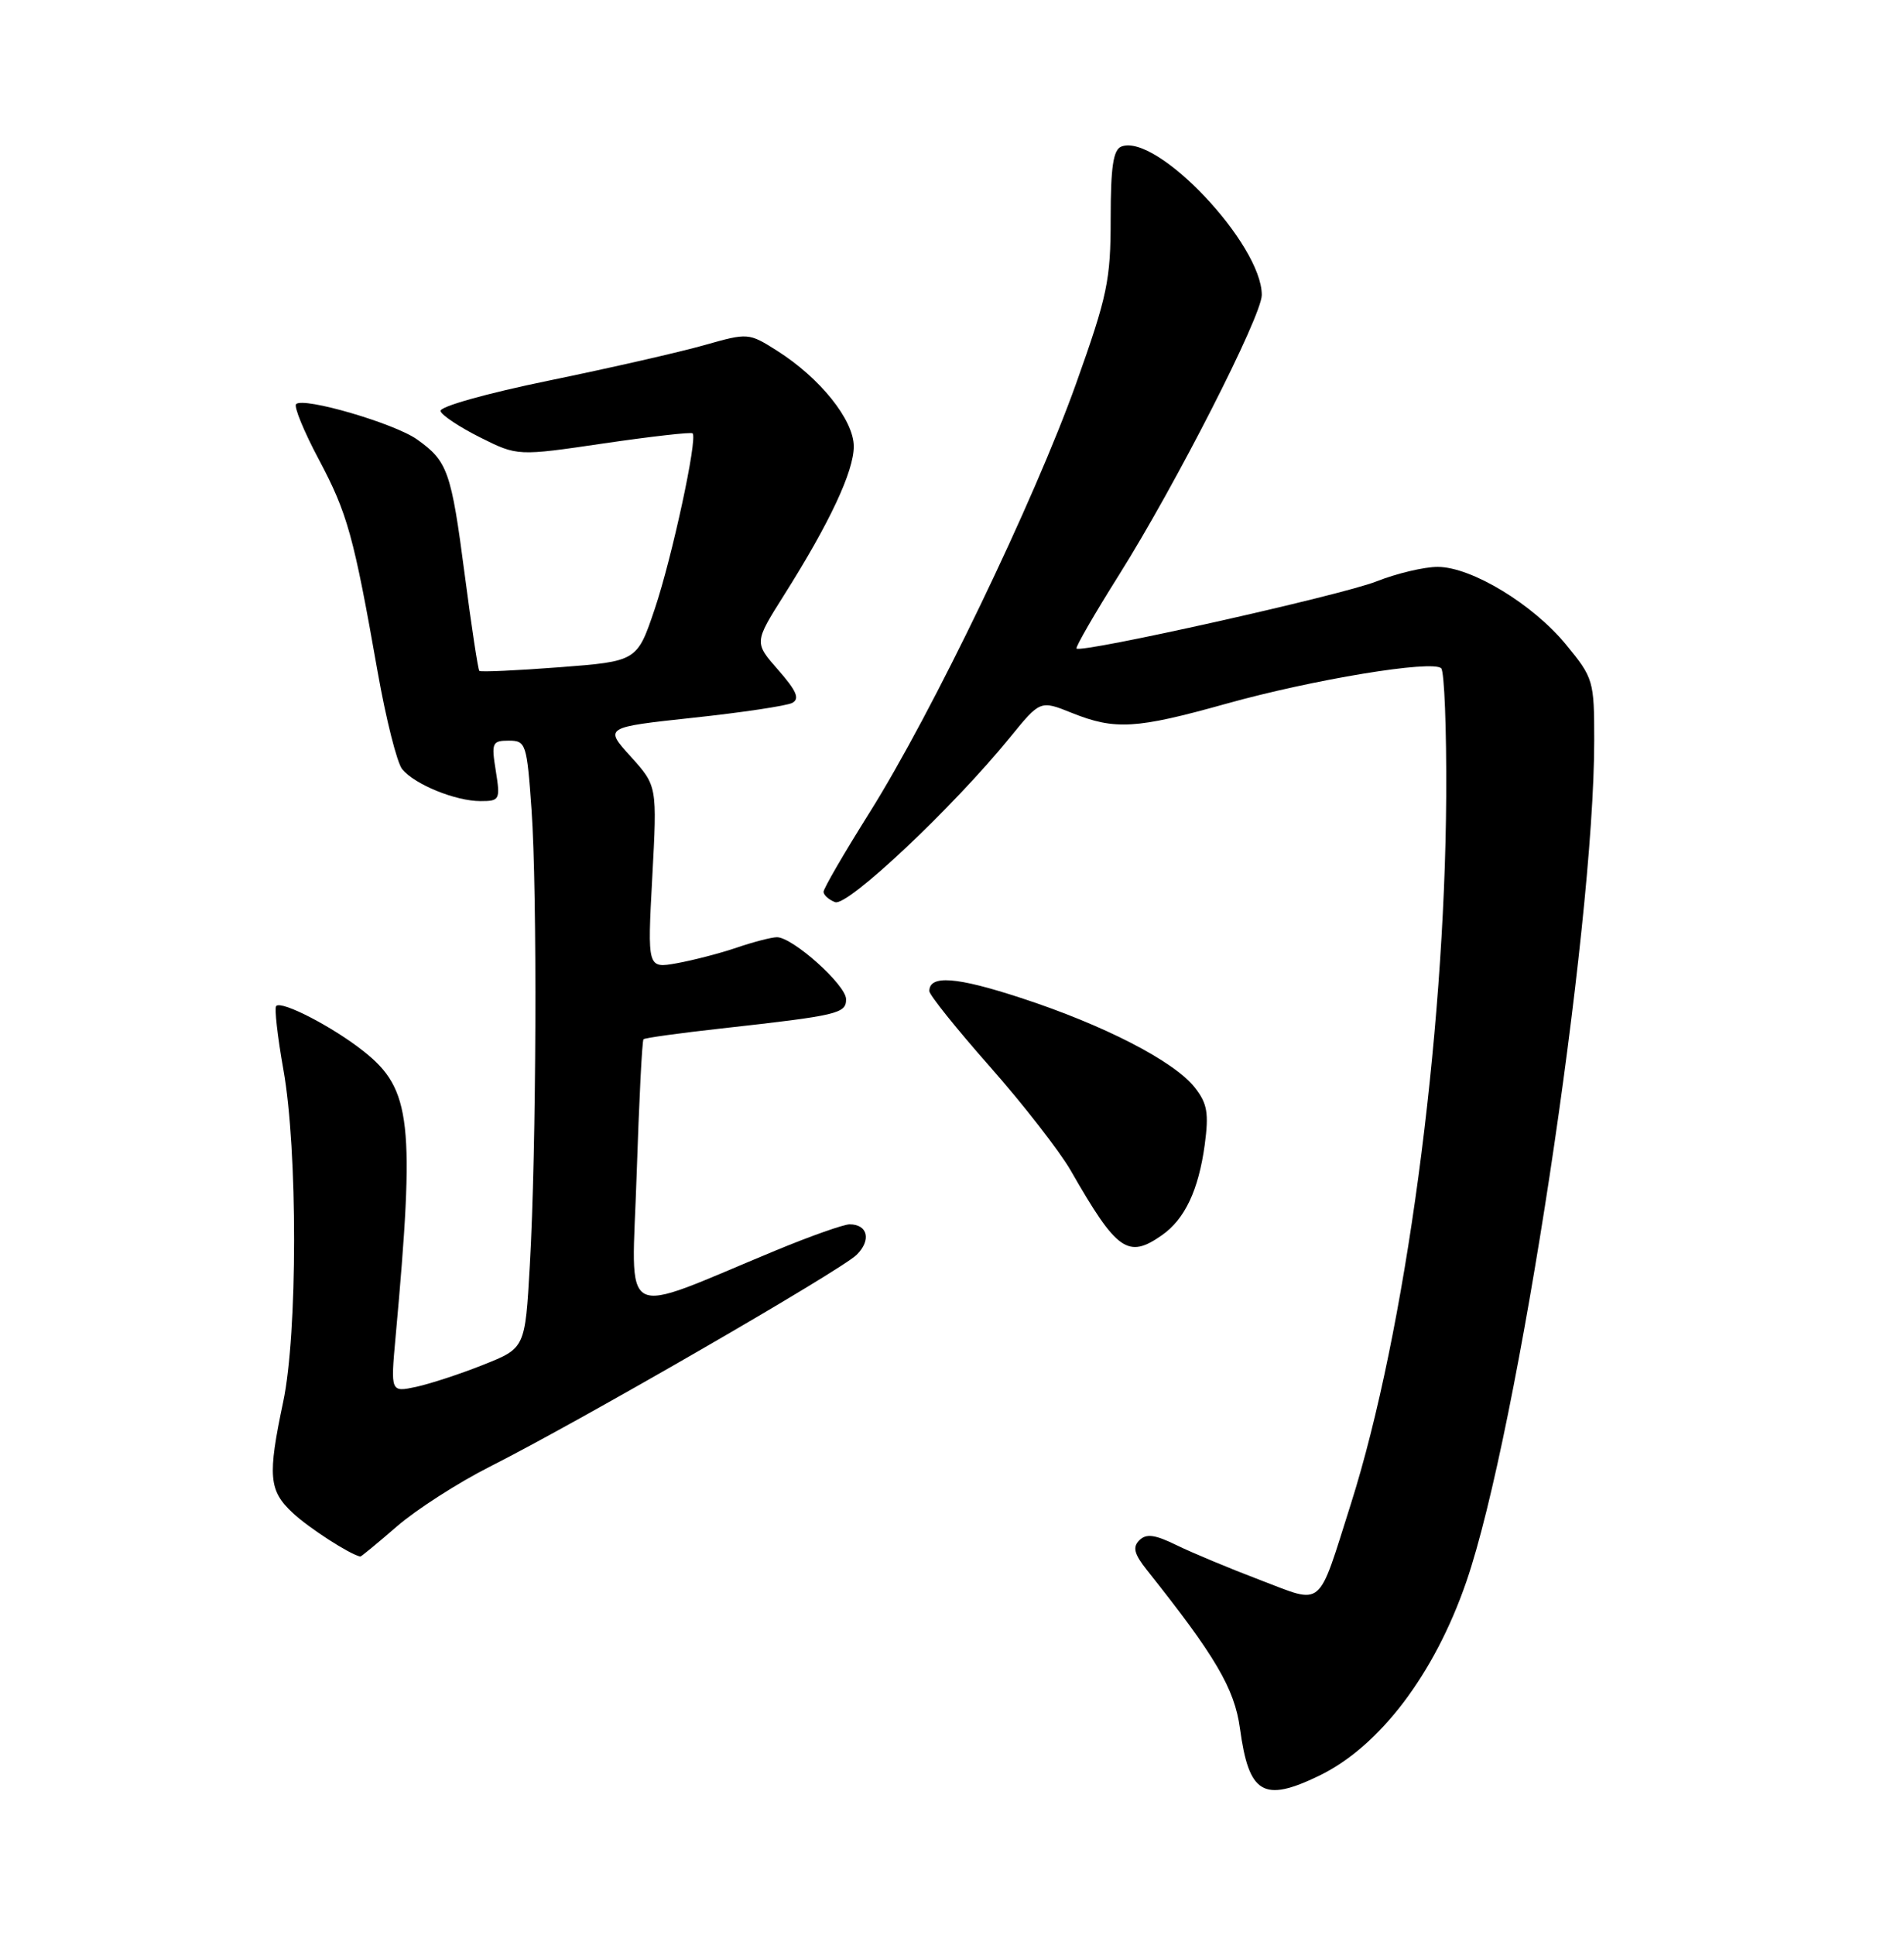 <?xml version="1.0" encoding="UTF-8" standalone="no"?>
<!DOCTYPE svg PUBLIC "-//W3C//DTD SVG 1.1//EN" "http://www.w3.org/Graphics/SVG/1.1/DTD/svg11.dtd" >
<svg xmlns="http://www.w3.org/2000/svg" xmlns:xlink="http://www.w3.org/1999/xlink" version="1.1" viewBox="0 0 252 256">
 <g >
 <path fill="currentColor"
d=" M 174.59 234.96 C 182.61 231.08 189.87 221.50 194.08 209.27 C 200.90 189.46 211.00 122.98 211.00 97.94 C 211.00 90.08 210.89 89.70 207.30 85.33 C 202.91 79.96 194.76 75.02 190.29 75.01 C 188.52 75.00 184.86 75.87 182.15 76.94 C 177.49 78.78 143.12 86.46 142.48 85.81 C 142.32 85.64 144.84 81.26 148.10 76.08 C 155.60 64.15 167.00 41.81 167.00 39.03 C 167.00 32.30 153.10 17.60 148.42 19.39 C 147.34 19.81 147.00 22.08 147.00 28.93 C 147.00 37.08 146.57 39.13 142.44 50.71 C 136.89 66.26 123.35 94.37 115.08 107.53 C 111.74 112.85 109.00 117.56 109.00 118.00 C 109.00 118.43 109.69 119.05 110.53 119.37 C 112.16 120.00 126.11 106.86 133.67 97.58 C 137.68 92.65 137.68 92.65 141.86 94.33 C 147.58 96.62 150.36 96.45 162.24 93.13 C 173.78 89.90 189.63 87.29 190.75 88.43 C 191.16 88.84 191.46 96.45 191.41 105.34 C 191.22 137.47 185.98 176.33 178.79 199.00 C 174.31 213.10 175.29 212.29 166.77 209.06 C 162.77 207.54 157.81 205.47 155.74 204.46 C 152.84 203.04 151.71 202.89 150.79 203.81 C 149.88 204.72 150.11 205.62 151.80 207.75 C 160.87 219.13 163.39 223.43 164.11 228.69 C 165.29 237.39 167.20 238.53 174.59 234.96 Z  M 52.55 201.95 C 55.12 199.73 60.66 196.17 64.86 194.05 C 76.59 188.14 111.27 168.11 113.37 166.04 C 115.34 164.10 114.86 162.00 112.45 162.00 C 111.67 162.00 107.31 163.54 102.76 165.42 C 81.53 174.20 83.62 175.32 84.26 155.46 C 84.58 145.77 84.98 137.69 85.17 137.51 C 85.35 137.33 90.00 136.69 95.50 136.08 C 110.95 134.36 112.00 134.11 111.98 132.20 C 111.96 130.31 104.89 123.99 102.82 124.01 C 102.09 124.02 99.70 124.64 97.50 125.39 C 95.30 126.14 91.74 127.06 89.59 127.45 C 85.68 128.15 85.68 128.15 86.33 116.07 C 86.98 103.99 86.98 103.99 83.48 100.11 C 79.98 96.24 79.98 96.24 91.74 94.97 C 98.21 94.28 104.11 93.39 104.85 93.01 C 105.88 92.47 105.43 91.42 103.01 88.66 C 99.81 85.02 99.81 85.02 103.76 78.76 C 109.80 69.20 113.00 62.38 113.00 59.07 C 113.00 55.56 108.52 49.99 102.82 46.39 C 99.10 44.04 99.00 44.03 93.28 45.65 C 90.10 46.56 80.85 48.67 72.73 50.34 C 64.32 52.07 58.11 53.82 58.30 54.40 C 58.49 54.97 60.86 56.53 63.57 57.89 C 68.50 60.35 68.50 60.35 79.91 58.67 C 86.19 57.75 91.48 57.15 91.67 57.34 C 92.35 58.02 88.95 73.76 86.66 80.57 C 84.32 87.50 84.32 87.50 74.03 88.29 C 68.37 88.72 63.61 88.94 63.44 88.77 C 63.27 88.60 62.40 82.88 61.51 76.06 C 59.72 62.35 59.25 61.03 55.21 58.15 C 52.22 56.02 40.17 52.50 39.19 53.47 C 38.87 53.79 40.22 57.08 42.19 60.78 C 45.99 67.93 46.82 70.92 49.98 88.89 C 51.09 95.15 52.55 100.96 53.24 101.79 C 54.92 103.81 60.30 106.00 63.60 106.00 C 66.14 106.00 66.23 105.82 65.62 102.00 C 65.02 98.28 65.14 98.00 67.34 98.00 C 69.60 98.00 69.73 98.38 70.35 107.15 C 71.12 118.06 71.00 152.09 70.12 167.44 C 69.50 178.38 69.50 178.38 64.00 180.57 C 60.98 181.78 56.97 183.09 55.10 183.50 C 51.69 184.23 51.69 184.23 52.36 176.86 C 54.94 148.53 54.45 144.11 48.15 139.12 C 44.07 135.88 37.29 132.37 36.56 133.11 C 36.30 133.36 36.73 137.16 37.51 141.54 C 39.41 152.18 39.39 176.49 37.48 185.50 C 35.41 195.30 35.57 197.23 38.75 200.19 C 40.88 202.18 46.27 205.66 47.69 205.96 C 47.79 205.98 49.98 204.18 52.55 201.95 Z  M 153.78 163.44 C 156.82 161.32 158.63 157.47 159.45 151.47 C 160.01 147.28 159.79 146.00 158.13 143.89 C 155.39 140.41 146.11 135.63 135.14 132.05 C 126.57 129.24 123.00 128.98 123.00 131.14 C 123.00 131.64 126.62 136.16 131.04 141.16 C 135.46 146.17 140.26 152.35 141.72 154.89 C 147.82 165.55 149.29 166.59 153.78 163.44 Z "/>
</g>
</svg>